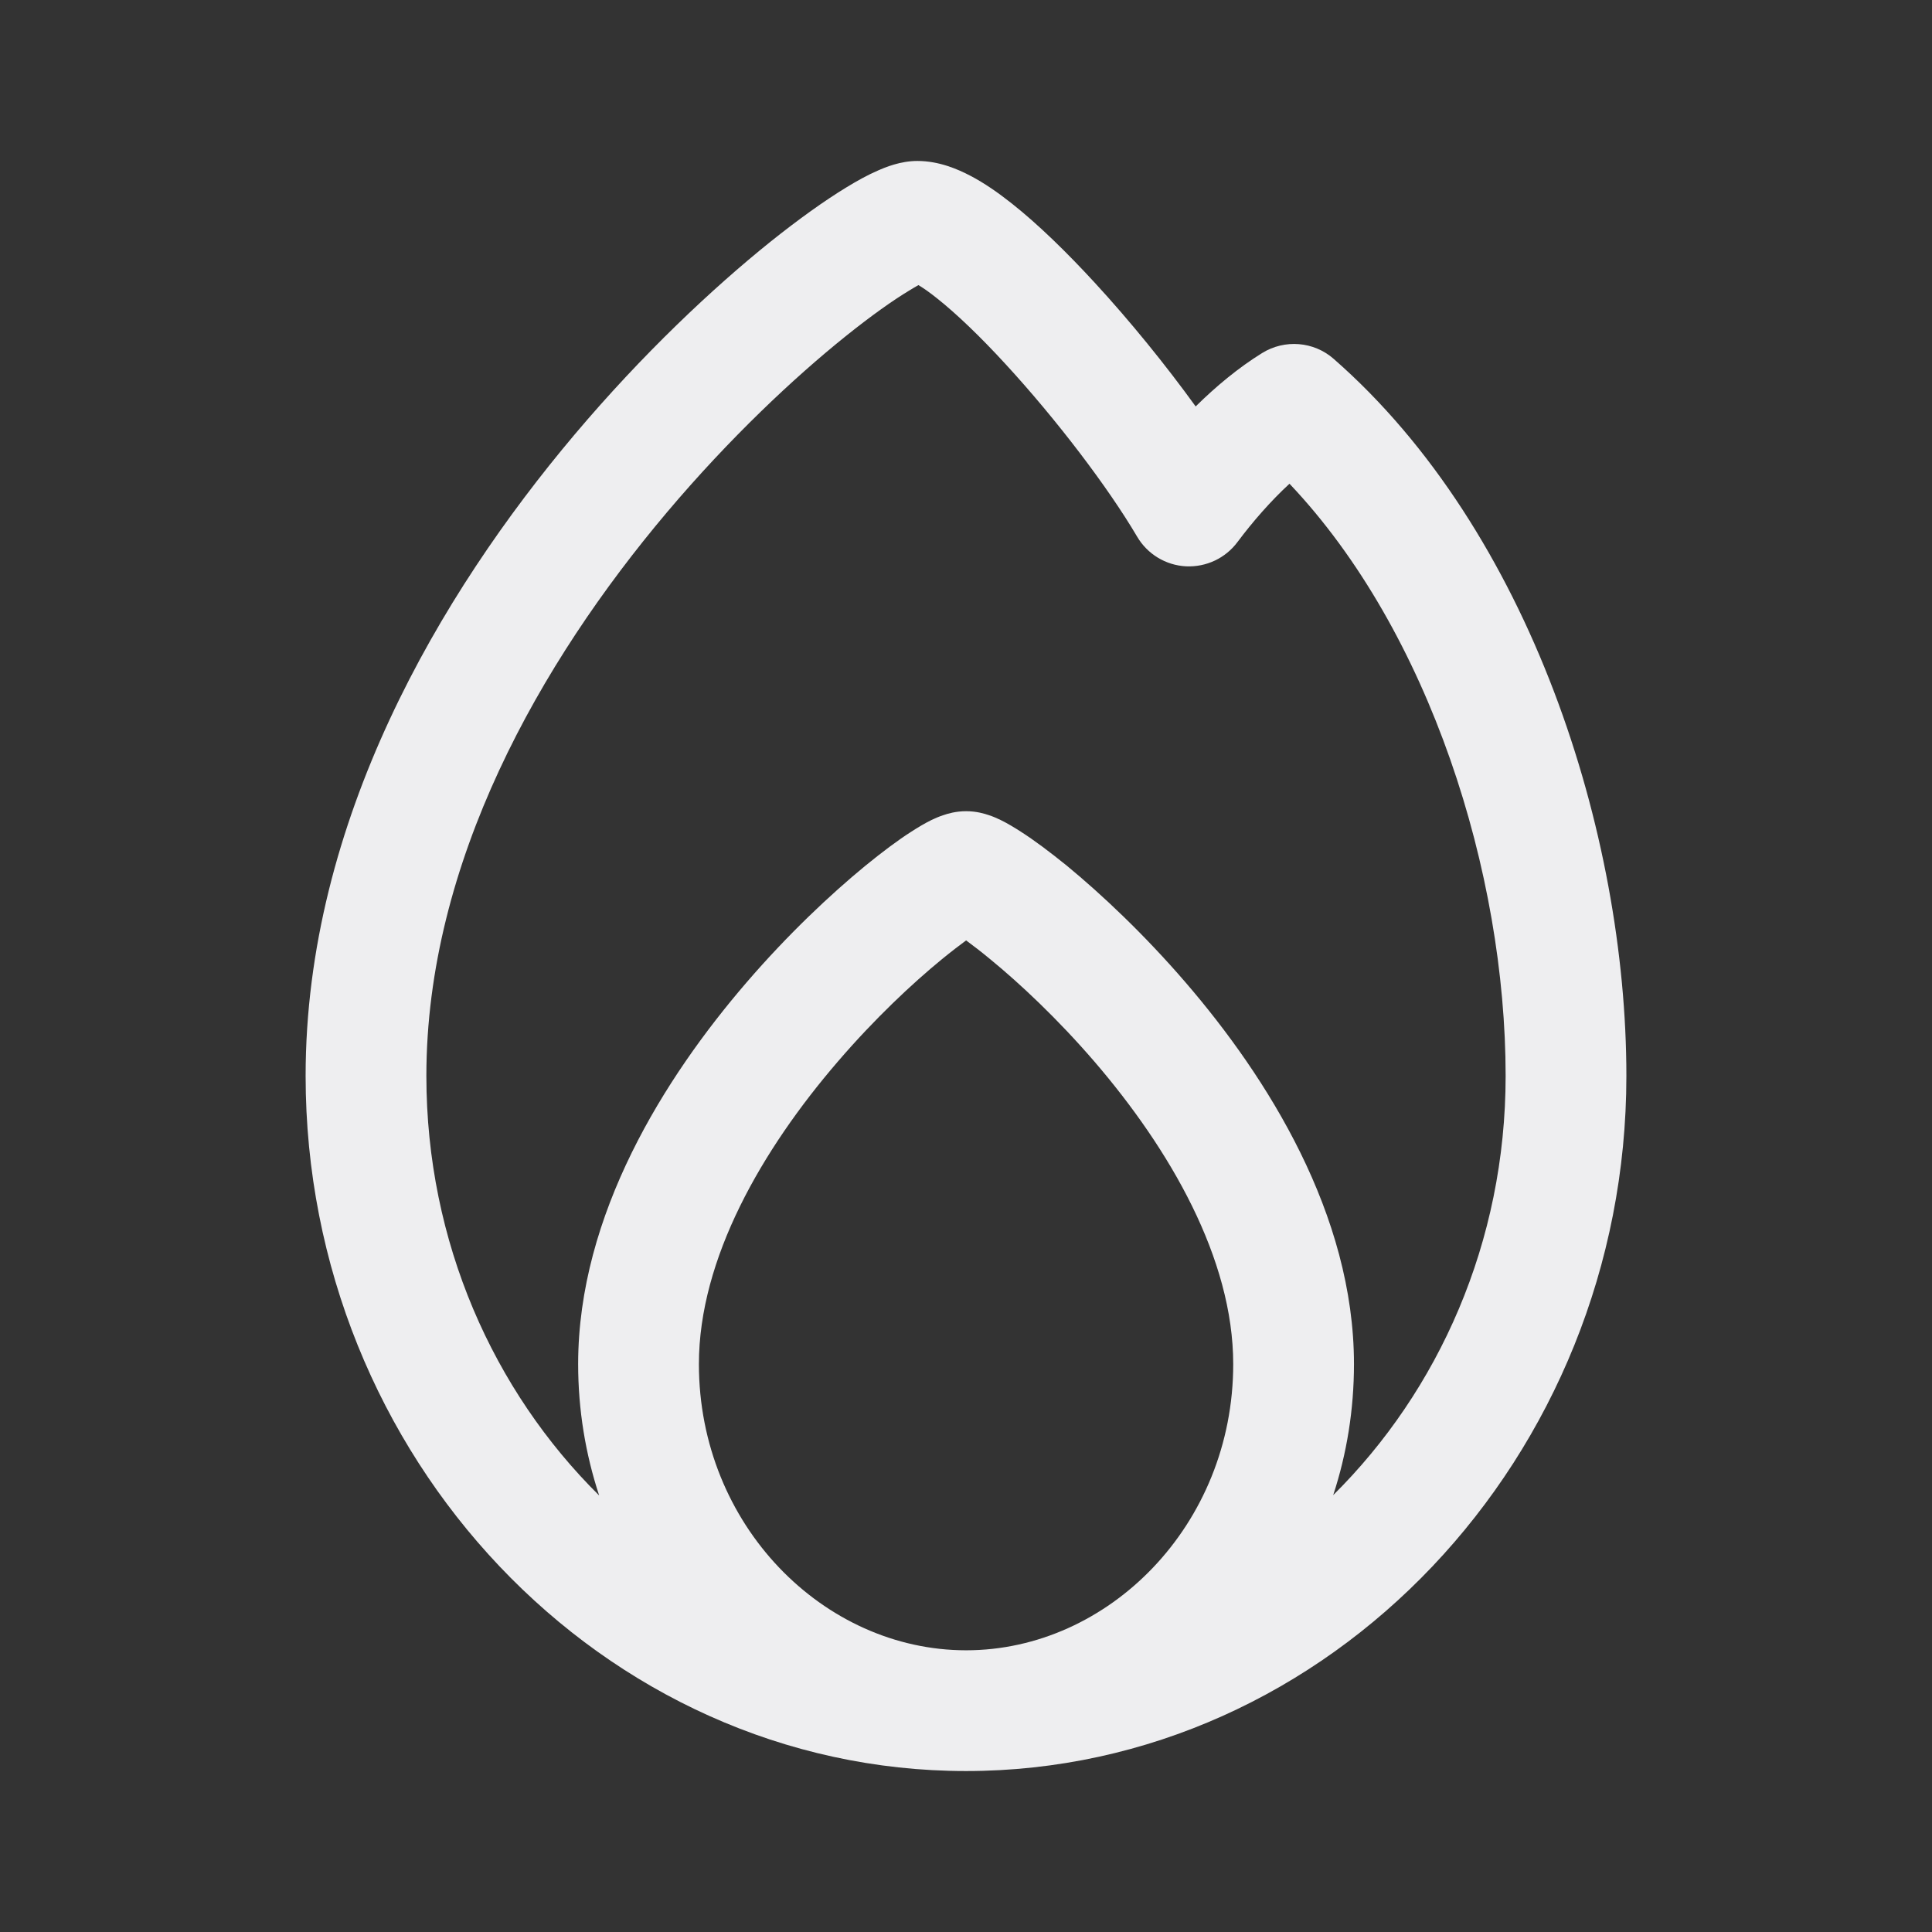 <svg width="16" height="16" viewBox="0 0 16 16" fill="none" xmlns="http://www.w3.org/2000/svg">
<rect x="0" y="0" width="16" height="16" fill="#333333" stroke="none"/>
<g id="&#230;&#155;&#191;&#230;&#141;&#162;">
<path id="Outlined" fill-rule="evenodd" clip-rule="evenodd" d="M8 14.667C4.99 14.667 2.531 12.065 2.531 8.91C2.531 6.802 3.643 4.921 4.76 3.597C5.324 2.929 5.904 2.385 6.378 2.004C6.614 1.815 6.83 1.661 7.009 1.552C7.099 1.497 7.186 1.449 7.269 1.413C7.332 1.385 7.457 1.333 7.597 1.333C7.775 1.333 7.93 1.4 8.037 1.456C8.154 1.517 8.269 1.598 8.379 1.685C8.599 1.859 8.837 2.092 9.066 2.341C9.357 2.657 9.652 3.02 9.902 3.366C10.069 3.201 10.255 3.046 10.452 2.924C10.639 2.808 10.88 2.827 11.045 2.972C12.674 4.397 13.469 6.904 13.469 8.91C13.469 12.065 11.01 14.667 8 14.667ZM11.041 12.382C11.153 12.041 11.213 11.675 11.213 11.297C11.213 10.058 10.495 8.922 9.82 8.138C9.475 7.737 9.122 7.406 8.837 7.171C8.694 7.055 8.563 6.957 8.453 6.887C8.399 6.852 8.342 6.818 8.287 6.791C8.26 6.778 8.225 6.762 8.187 6.75C8.155 6.739 8.087 6.718 8.001 6.718C7.915 6.718 7.846 6.739 7.815 6.75C7.776 6.762 7.742 6.778 7.714 6.791C7.659 6.818 7.602 6.852 7.548 6.887C7.438 6.957 7.307 7.055 7.165 7.171C6.879 7.406 6.526 7.737 6.181 8.138C5.506 8.922 4.788 10.058 4.788 11.297C4.788 11.676 4.849 12.042 4.962 12.385C4.088 11.52 3.531 10.289 3.531 8.91C3.531 7.144 4.473 5.487 5.524 4.242C6.045 3.625 6.578 3.126 7.004 2.784C7.217 2.613 7.397 2.486 7.53 2.406C7.559 2.388 7.585 2.373 7.606 2.361C7.646 2.385 7.697 2.42 7.758 2.469C7.921 2.598 8.12 2.789 8.33 3.018C8.752 3.477 9.178 4.038 9.417 4.444C9.502 4.589 9.654 4.681 9.821 4.69C9.989 4.698 10.149 4.623 10.249 4.488C10.377 4.317 10.525 4.148 10.679 4.006C11.841 5.231 12.469 7.232 12.469 8.91C12.469 10.288 11.913 11.518 11.041 12.382ZM7.539 2.326L7.541 2.327C7.54 2.326 7.539 2.326 7.539 2.326ZM5.788 11.297C5.788 12.63 6.821 13.667 8.001 13.667C9.18 13.667 10.213 12.63 10.213 11.297C10.213 10.422 9.688 9.518 9.063 8.791C8.757 8.436 8.446 8.145 8.202 7.945C8.126 7.882 8.058 7.83 8.001 7.788C7.944 7.83 7.876 7.882 7.799 7.945C7.555 8.145 7.244 8.436 6.939 8.791C6.313 9.518 5.788 10.422 5.788 11.297Z" fill="#EEEEF0"/>
</g>
</svg>
